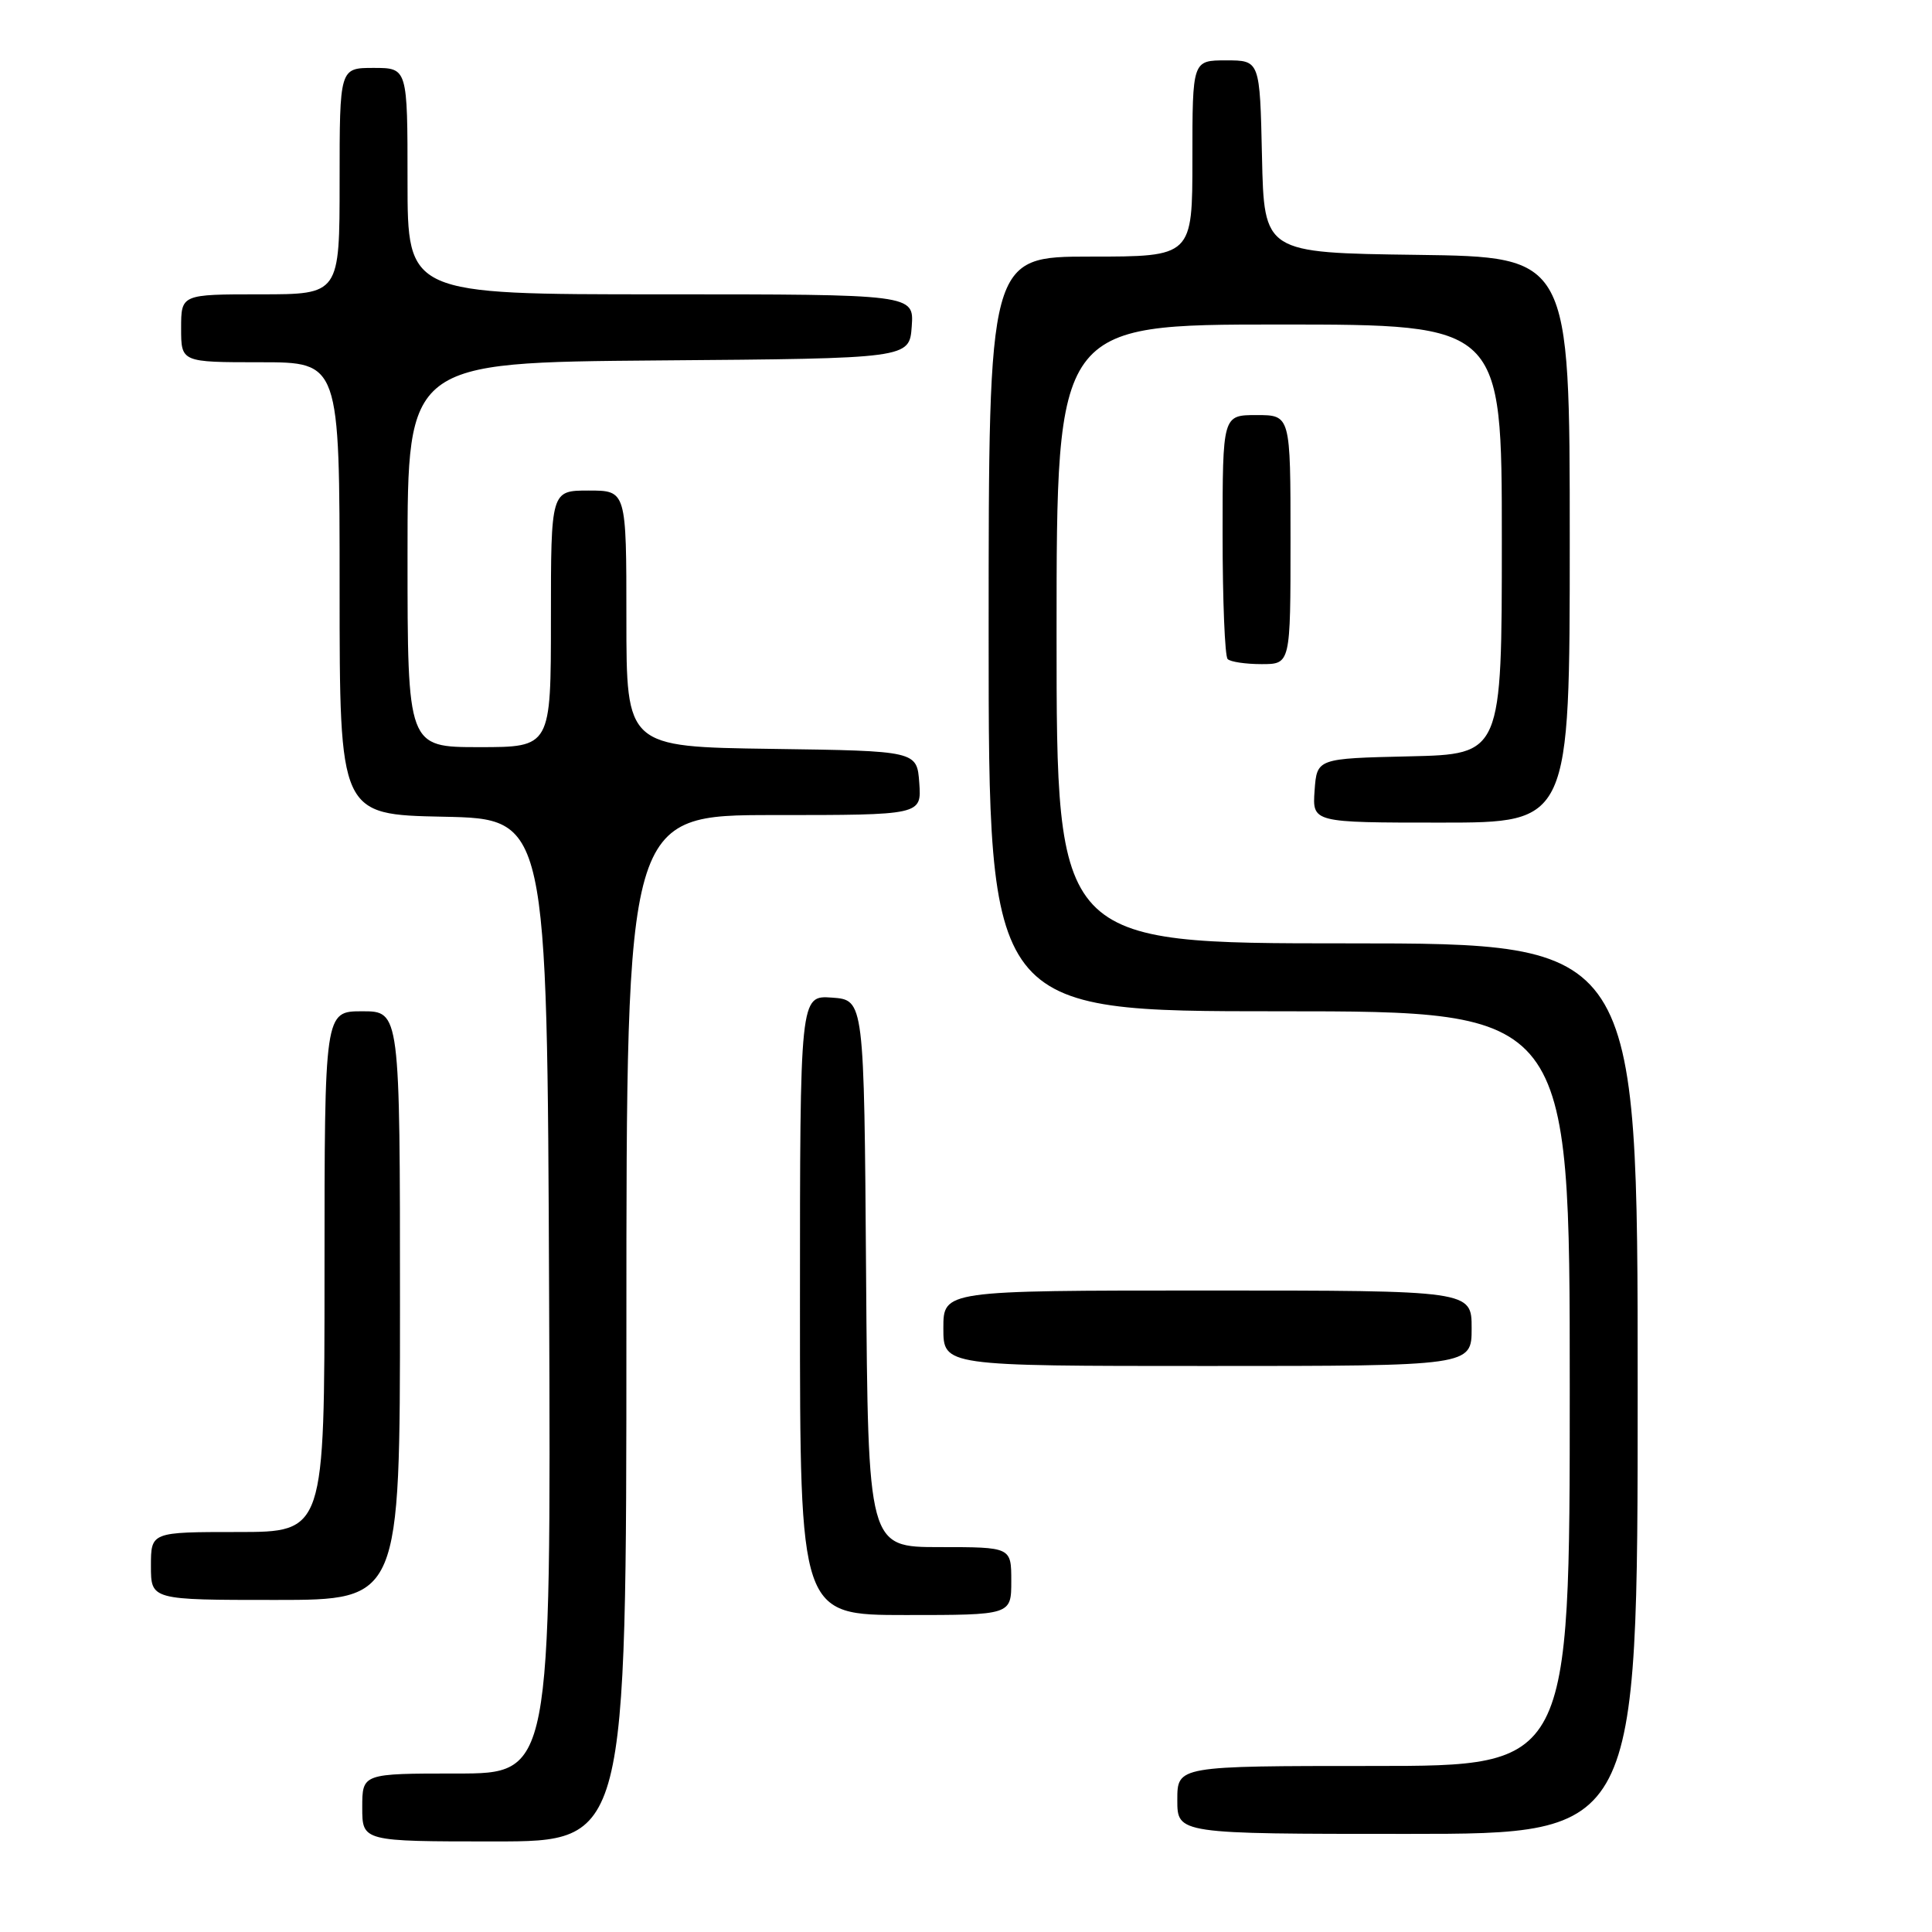 <?xml version="1.0" encoding="UTF-8" standalone="no"?>
<!DOCTYPE svg PUBLIC "-//W3C//DTD SVG 1.1//EN" "http://www.w3.org/Graphics/SVG/1.1/DTD/svg11.dtd" >
<svg xmlns="http://www.w3.org/2000/svg" xmlns:xlink="http://www.w3.org/1999/xlink" version="1.1" viewBox="0 0 256 256">
 <g >
 <path fill="currentColor"
d=" M 83.00 176.00 C 83.00 108.00 83.00 108.00 102.56 108.00 C 122.11 108.00 122.11 108.00 121.81 103.75 C 121.50 99.50 121.50 99.50 102.25 99.23 C 83.00 98.96 83.00 98.96 83.00 81.98 C 83.00 65.00 83.00 65.00 78.00 65.00 C 73.00 65.00 73.00 65.00 73.00 82.00 C 73.00 99.00 73.00 99.00 63.50 99.00 C 54.00 99.00 54.00 99.00 54.00 73.51 C 54.00 48.03 54.00 48.03 87.25 47.76 C 120.50 47.50 120.50 47.50 120.81 43.25 C 121.11 39.00 121.11 39.00 87.56 39.00 C 54.00 39.00 54.00 39.00 54.00 24.00 C 54.00 9.00 54.00 9.00 49.50 9.00 C 45.00 9.00 45.00 9.00 45.00 24.00 C 45.00 39.00 45.00 39.00 34.50 39.00 C 24.00 39.00 24.00 39.00 24.00 43.50 C 24.00 48.00 24.00 48.00 34.50 48.00 C 45.00 48.00 45.00 48.00 45.00 77.97 C 45.00 107.94 45.00 107.94 58.75 108.22 C 72.50 108.50 72.50 108.50 72.76 171.75 C 73.01 235.00 73.01 235.00 60.51 235.00 C 48.00 235.00 48.00 235.00 48.00 239.50 C 48.00 244.00 48.00 244.00 65.50 244.00 C 83.00 244.00 83.00 244.00 83.00 176.00 Z  M 217.00 184.00 C 217.00 125.00 217.00 125.00 178.50 125.00 C 140.00 125.00 140.00 125.00 140.00 84.00 C 140.00 43.00 140.00 43.00 169.50 43.00 C 199.00 43.00 199.00 43.00 199.00 71.47 C 199.00 99.94 199.00 99.94 186.75 100.22 C 174.50 100.50 174.50 100.50 174.19 104.75 C 173.89 109.00 173.89 109.00 190.94 109.00 C 208.00 109.00 208.00 109.00 208.00 71.52 C 208.00 34.04 208.00 34.04 187.75 33.77 C 167.50 33.50 167.50 33.50 167.22 20.75 C 166.94 8.00 166.94 8.00 162.47 8.00 C 158.00 8.00 158.00 8.00 158.00 21.00 C 158.00 34.00 158.00 34.00 144.50 34.00 C 131.00 34.00 131.00 34.00 131.00 84.00 C 131.00 134.00 131.00 134.00 169.50 134.00 C 208.00 134.00 208.00 134.00 208.00 184.00 C 208.00 234.00 208.00 234.00 182.00 234.00 C 156.00 234.00 156.00 234.00 156.00 238.50 C 156.00 243.00 156.00 243.00 186.50 243.00 C 217.00 243.00 217.00 243.00 217.00 184.00 Z  M 134.00 209.50 C 134.00 205.00 134.00 205.00 124.51 205.00 C 115.02 205.00 115.02 205.00 114.76 168.75 C 114.50 132.50 114.50 132.50 110.25 132.19 C 106.00 131.89 106.00 131.89 106.00 172.94 C 106.00 214.00 106.00 214.00 120.00 214.00 C 134.00 214.00 134.00 214.00 134.00 209.50 Z  M 53.00 173.00 C 53.00 134.00 53.00 134.00 48.00 134.00 C 43.00 134.00 43.00 134.00 43.00 168.50 C 43.00 203.00 43.00 203.00 31.50 203.00 C 20.00 203.00 20.00 203.00 20.00 207.50 C 20.00 212.00 20.00 212.00 36.50 212.00 C 53.00 212.00 53.00 212.00 53.00 173.00 Z  M 195.00 176.00 C 195.00 171.00 195.00 171.00 160.00 171.00 C 125.00 171.00 125.00 171.00 125.00 176.00 C 125.00 181.00 125.00 181.00 160.00 181.00 C 195.00 181.00 195.00 181.00 195.00 176.00 Z  M 171.00 71.50 C 171.00 55.00 171.00 55.00 166.50 55.00 C 162.00 55.00 162.00 55.00 162.00 70.83 C 162.00 79.54 162.30 86.97 162.67 87.33 C 163.03 87.70 165.06 88.00 167.17 88.00 C 171.00 88.00 171.00 88.00 171.00 71.50 Z "/>
</g>
</svg>